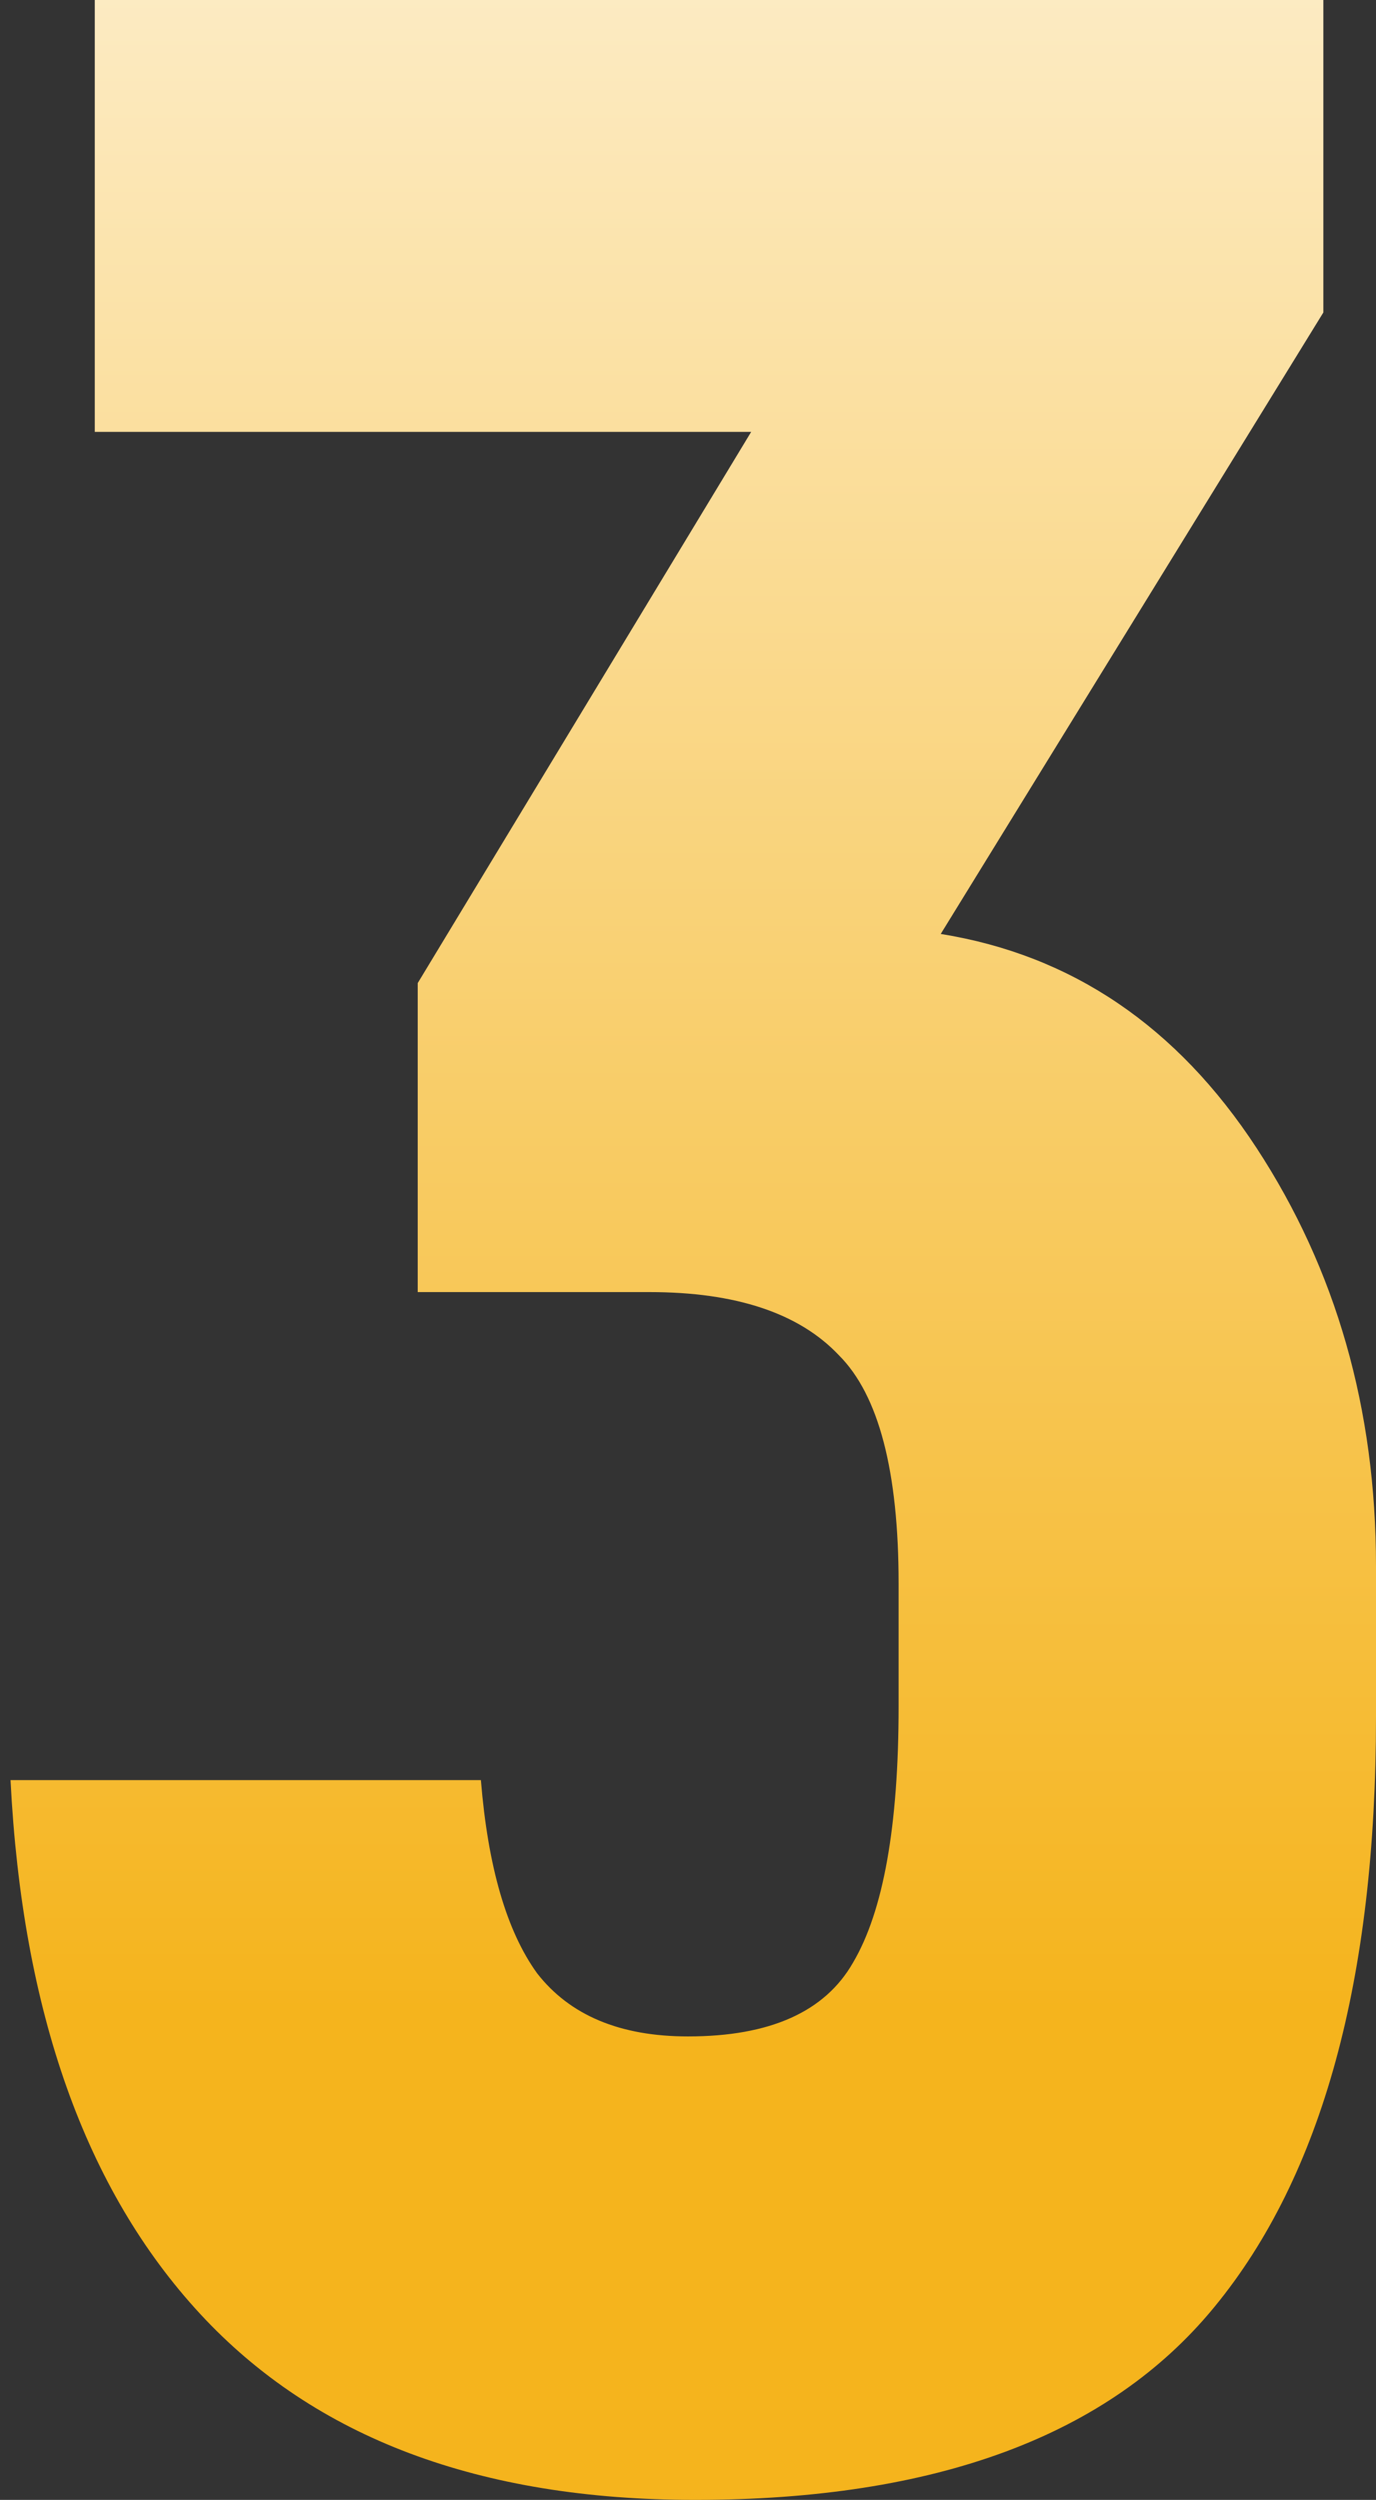 <svg width="98" height="178" viewBox="0 0 98 178" fill="none" xmlns="http://www.w3.org/2000/svg">
<rect x="0" y="0" width="98" height="178" fill="#333333" stroke="none"/>
<path d="M67 66.5C76.333 68 83.833 73.083 89.5 81.75C95.167 90.417 98 100.333 98 111.5V122.25C98 140.917 94.167 154.917 86.5 164.25C79 173.417 66.667 178 49.5 178C34.167 178 22.417 173.583 14.25 164.75C6.083 155.917 1.583 143.25 0.75 126.75H34.25C34.75 132.917 36.083 137.5 38.25 140.5C40.583 143.5 44.167 145 49 145C54.833 145 58.75 143.25 60.75 139.75C62.917 136.083 64 130 64 121.5V112.75C64 104.75 62.583 99.333 59.75 96.5C56.917 93.5 52.417 92 46.25 92H29.75V70L53.5 30.75H6.75V-1.19209e-05H94.25V22.25L67 66.5Z" fill="url(#paint0_linear_2863_4073)"/>
<defs>
<linearGradient id="paint0_linear_2863_4073" x1="53" y1="-70" x2="53" y2="238.78" gradientUnits="userSpaceOnUse">
<stop offset="0.055" stop-color="white"/>
<stop offset="0.69" stop-color="#F5B41D"/>
</linearGradient>
</defs>
</svg>
